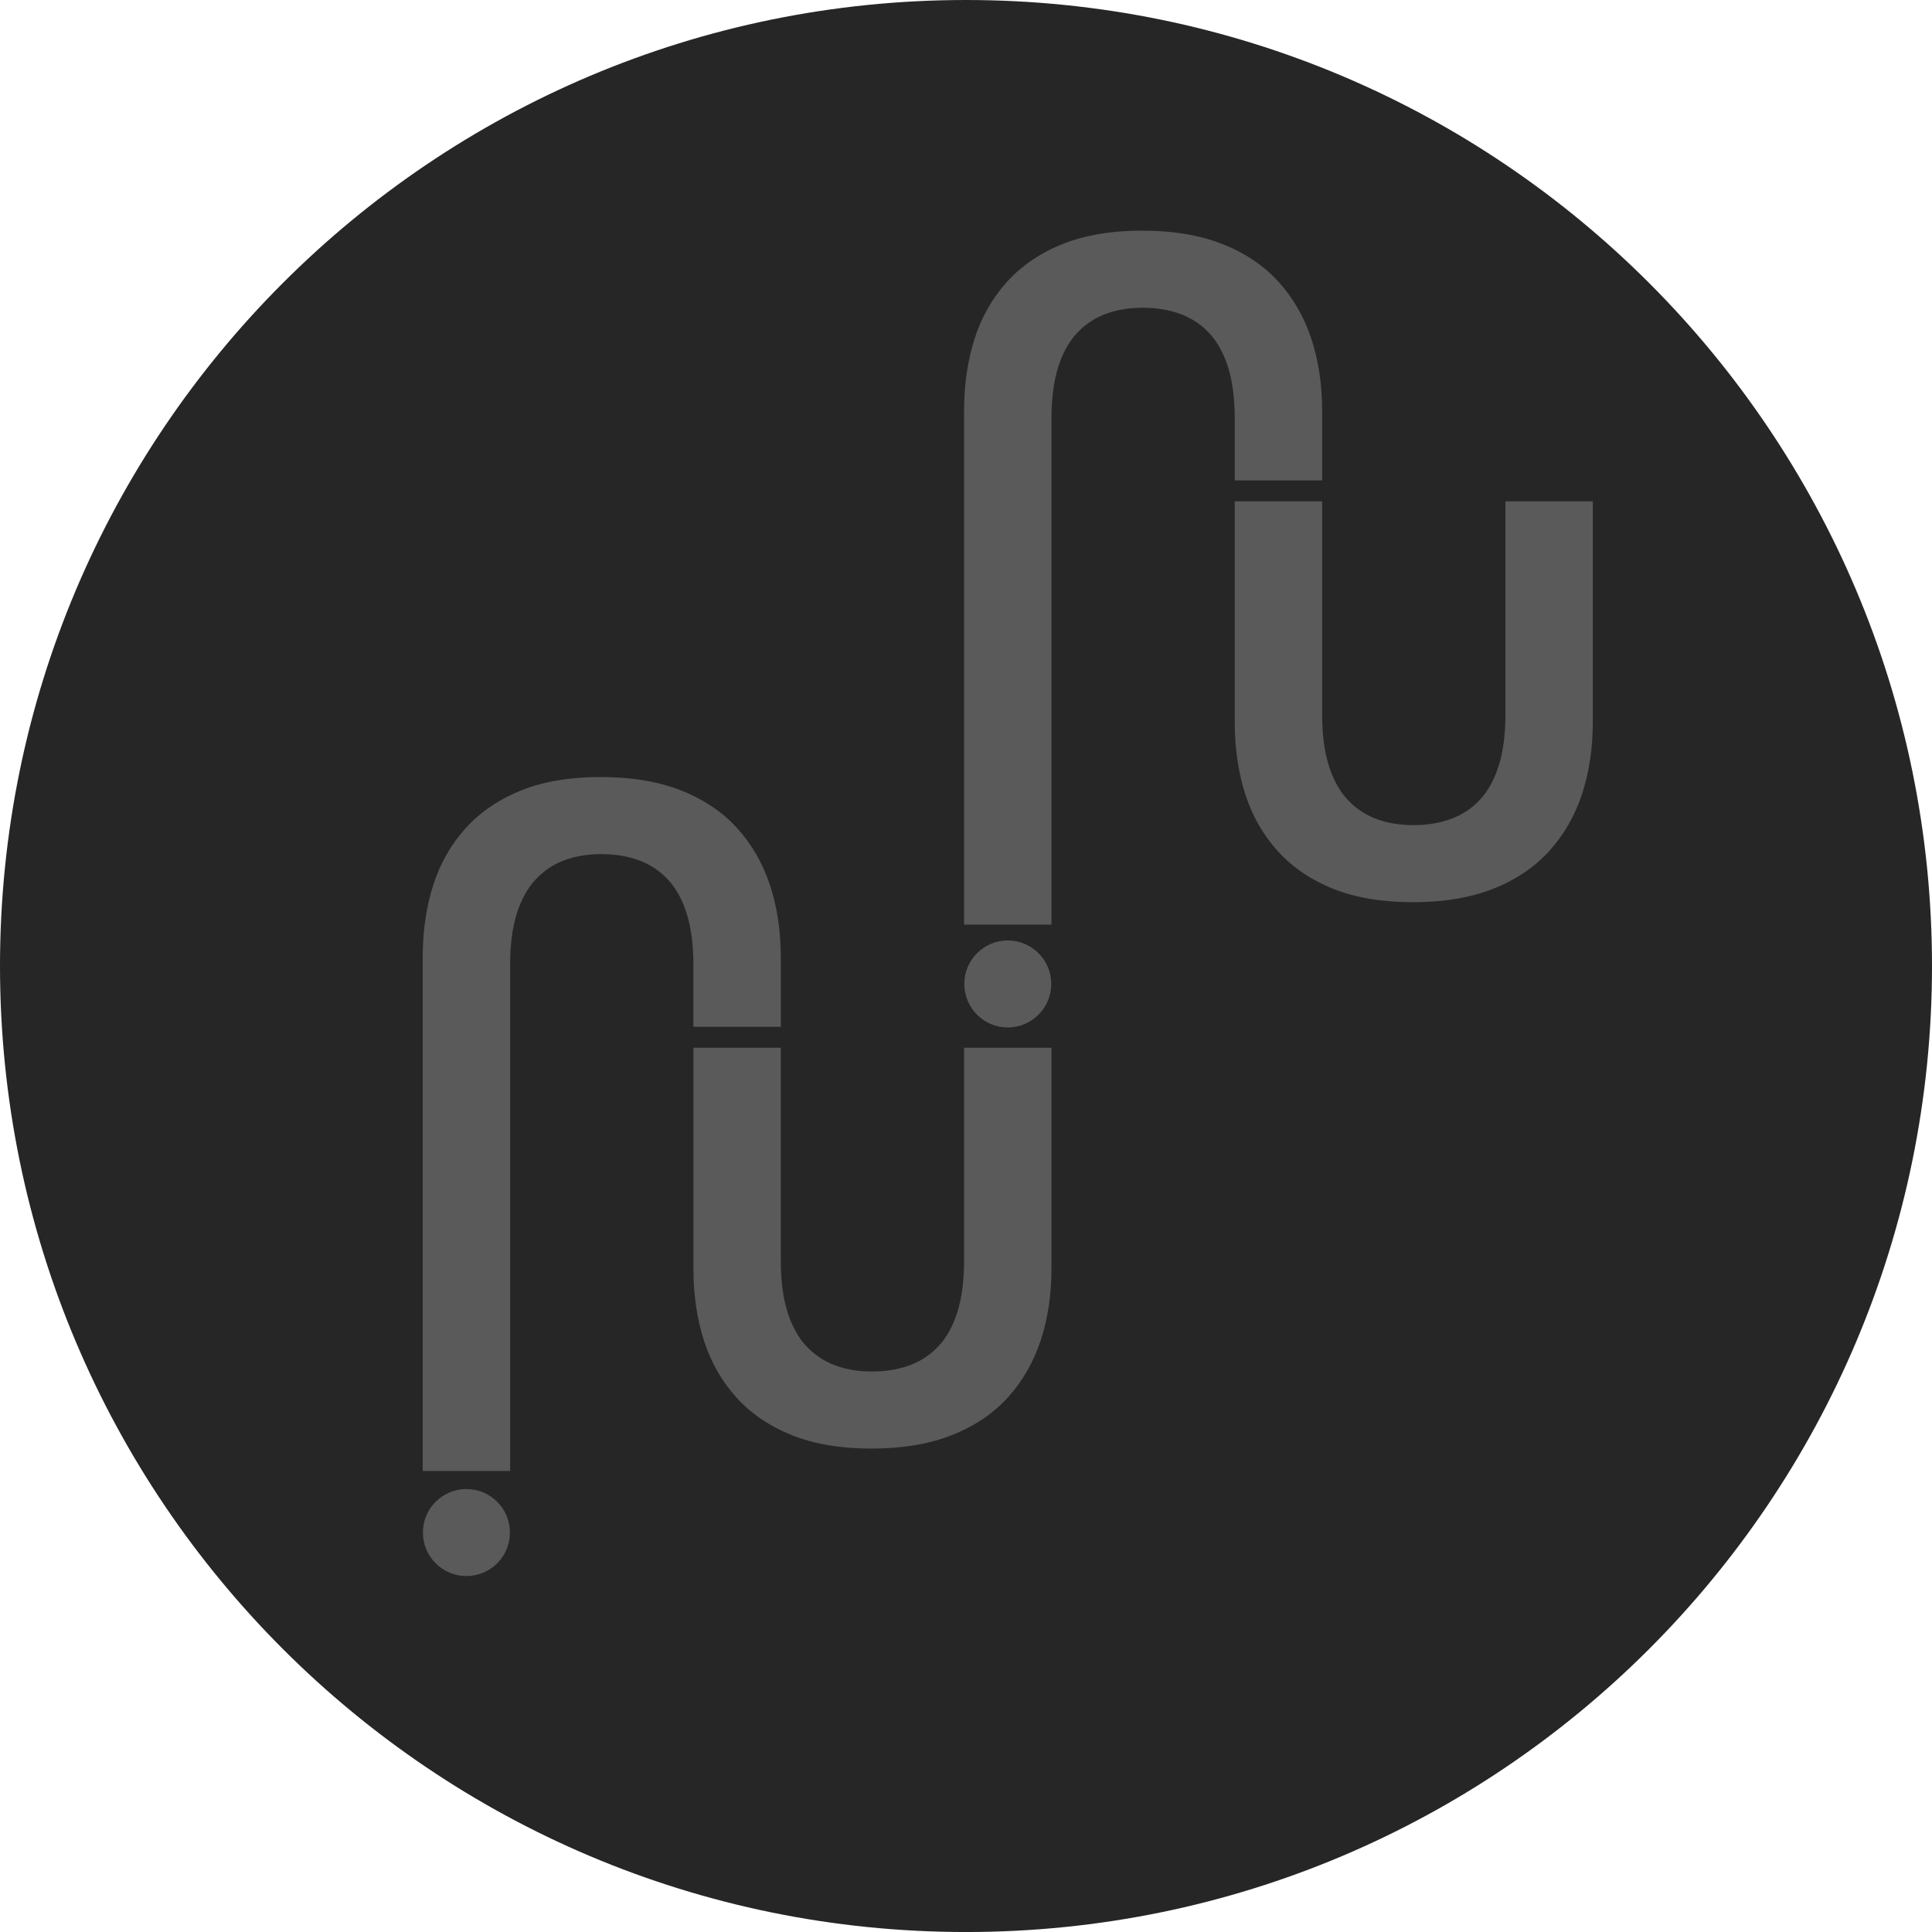 <?xml version="1.0" encoding="UTF-8" standalone="no"?>
<svg width="256px" height="256px" viewBox="0 0 256 256" version="1.1" xmlns="http://www.w3.org/2000/svg" xmlns:xlink="http://www.w3.org/1999/xlink" preserveAspectRatio="xMidYMid">
	<g>
		<path d="M128,0 C57.309,0 0,57.306 0,127.998 C0,198.69 57.309,256.003 128,256.003 C198.693,256.003 256,198.69 256,127.998 C256,57.306 198.693,0 128,0" fill="rgb(38,38,38)"></path>
		<path d="M65.879,207.149 C64.794,208.234 63.347,208.833 61.807,208.833 C60.262,208.833 58.813,208.233 57.724,207.143 C56.638,206.057 56.04,204.611 56.04,203.07 C56.04,201.529 56.638,200.082 57.725,198.995 C58.815,197.906 60.264,197.306 61.807,197.306 C63.347,197.306 64.793,197.905 65.879,198.991 C66.967,200.079 67.566,201.528 67.566,203.07 C67.566,204.613 66.967,206.062 65.879,207.149 Z M90.997,121.07 C90.417,119.223 89.583,117.705 88.516,116.558 C87.453,115.41 86.166,114.552 84.69,114.006 C83.206,113.454 81.524,113.174 79.693,113.174 C77.862,113.174 76.196,113.453 74.742,114.004 C73.29,114.552 72.016,115.411 70.952,116.558 C69.887,117.702 69.054,119.221 68.473,121.07 C67.889,122.93 67.593,125.206 67.593,127.835 L67.593,194.916 L56.013,194.916 L56.013,126.809 C56.013,123.373 56.479,120.175 57.397,117.305 C58.317,114.423 59.766,111.878 61.701,109.741 C63.639,107.6 66.112,105.917 69.053,104.736 C71.986,103.557 75.538,102.959 79.608,102.959 C83.676,102.959 87.254,103.557 90.245,104.735 C93.242,105.916 95.745,107.6 97.684,109.741 C99.617,111.875 101.081,114.419 102.031,117.303 C102.979,120.174 103.46,123.373 103.46,126.809 L103.46,136.053 L91.88,136.053 L91.88,127.835 C91.88,125.215 91.582,122.938 90.997,121.07 Z M139.326,168.094 C139.326,171.537 138.846,174.736 137.899,177.603 C136.951,180.479 135.488,183.023 133.551,185.164 C131.612,187.304 129.109,188.988 126.112,190.168 C123.119,191.348 119.539,191.946 115.474,191.946 C111.408,191.946 107.858,191.347 104.92,190.167 C101.981,188.988 99.508,187.304 97.569,185.164 C95.632,183.023 94.183,180.478 93.264,177.6 C92.346,174.73 91.882,171.532 91.882,168.094 L91.882,138.827 L103.461,138.827 L103.461,167.07 C103.461,169.701 103.758,171.976 104.34,173.832 C104.92,175.683 105.755,177.201 106.82,178.348 C107.884,179.496 109.161,180.355 110.609,180.9 C112.062,181.451 113.727,181.731 115.56,181.731 C117.391,181.731 119.073,181.451 120.556,180.9 C122.031,180.354 123.318,179.494 124.383,178.348 C125.449,177.2 126.286,175.681 126.864,173.833 C127.448,171.967 127.746,169.692 127.746,167.07 L127.746,138.827 L139.326,138.827 L139.326,168.094 Z M127.774,130.376 C127.774,127.2 130.356,124.615 133.532,124.615 C136.711,124.615 139.3,127.2 139.3,130.376 C139.3,133.555 136.711,136.142 133.532,136.142 C130.356,136.142 127.774,133.555 127.774,130.376 Z M162.73,48.673 C162.15,46.826 161.314,45.308 160.247,44.159 C159.182,43.011 157.894,42.153 156.419,41.608 C154.938,41.056 153.256,40.777 151.423,40.777 C149.593,40.777 147.927,41.056 146.474,41.606 C145.023,42.154 143.748,43.013 142.682,44.159 C141.619,45.307 140.785,46.825 140.205,48.673 C139.622,50.532 139.326,52.808 139.326,55.438 L139.326,122.519 L127.746,122.519 L127.746,54.413 C127.746,50.978 128.21,47.78 129.129,44.907 C130.05,42.025 131.498,39.48 133.435,37.343 C135.37,35.204 137.844,33.52 140.787,32.34 C143.725,31.16 147.274,30.561 151.338,30.561 C155.404,30.561 158.984,31.159 161.977,32.339 C164.977,33.52 167.478,35.204 169.414,37.343 C171.351,39.479 172.814,42.023 173.764,44.904 C174.71,47.778 175.191,50.978 175.191,54.413 L175.191,63.656 L163.609,63.656 L163.609,55.438 C163.609,52.813 163.313,50.537 162.73,48.673 Z M211.055,95.698 C211.055,99.138 210.576,102.338 209.63,105.206 C208.68,108.085 207.219,110.629 205.284,112.766 C203.344,114.907 200.84,116.591 197.845,117.772 C194.849,118.951 191.269,119.549 187.208,119.549 C183.139,119.549 179.588,118.95 176.651,117.769 C173.71,116.591 171.239,114.907 169.3,112.766 C167.364,110.629 165.917,108.084 164.994,105.203 C164.077,102.328 163.612,99.129 163.612,95.698 L163.612,66.43 L175.191,66.43 L175.191,94.674 C175.191,97.299 175.488,99.575 176.071,101.436 C176.651,103.284 177.484,104.802 178.554,105.951 C179.618,107.1 180.893,107.959 182.339,108.504 C183.796,109.055 185.459,109.334 187.29,109.334 C189.125,109.334 190.804,109.053 192.286,108.502 C193.762,107.957 195.049,107.1 196.117,105.951 C197.18,104.805 198.016,103.287 198.595,101.436 C199.179,99.575 199.476,97.299 199.476,94.674 L199.476,66.43 L211.055,66.43 L211.055,95.698 Z" fill="rgb(90,90,90)"></path>
	</g>
</svg>
